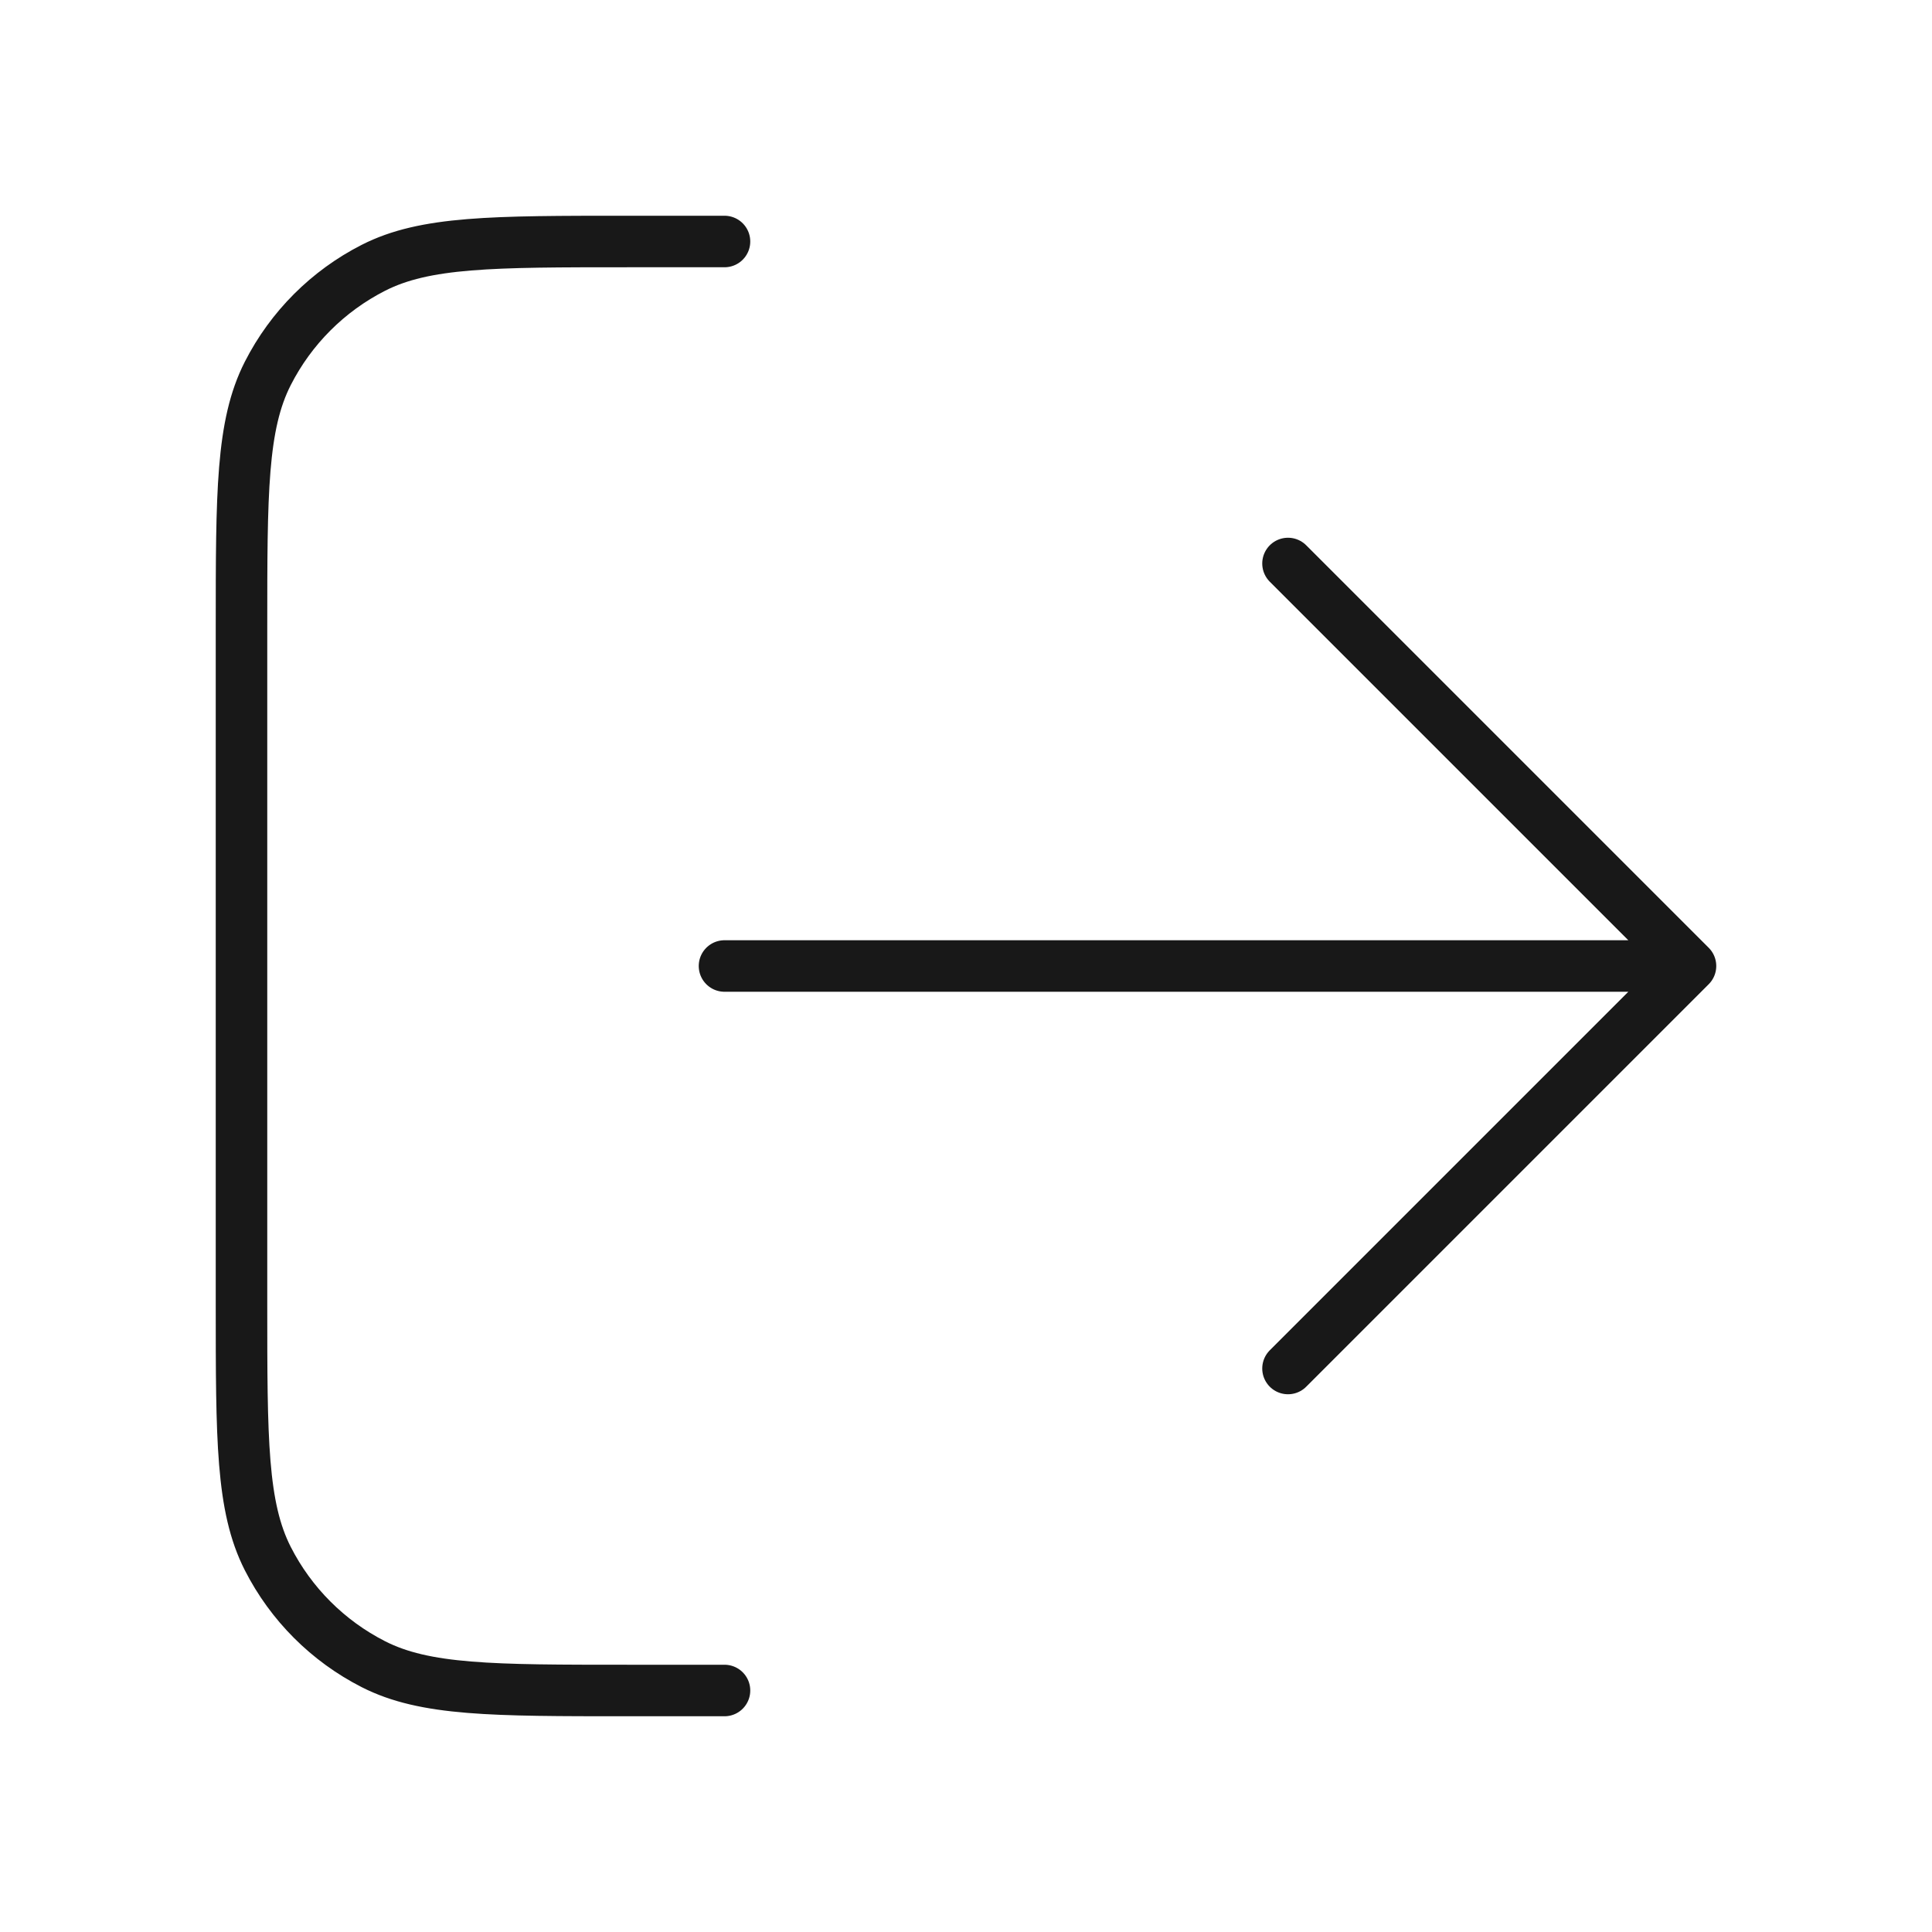 <svg width="300" height="300" viewBox="0 0 300 300" fill="none" xmlns="http://www.w3.org/2000/svg">
<path d="M200 212.5L262.5 150M262.5 150L200 87.5M262.5 150H112.5M112.5 37.5H97.5C76.498 37.5 65.997 37.5 57.975 41.587C50.919 45.182 45.182 50.919 41.587 57.975C37.5 65.997 37.5 76.498 37.5 97.5V202.5C37.5 223.502 37.5 234.003 41.587 242.025C45.182 249.081 50.919 254.817 57.975 258.413C65.997 262.5 76.498 262.5 97.5 262.5H112.5" stroke="#181818" stroke-width="8" stroke-linecap="round" stroke-linejoin="round"/>
</svg>
